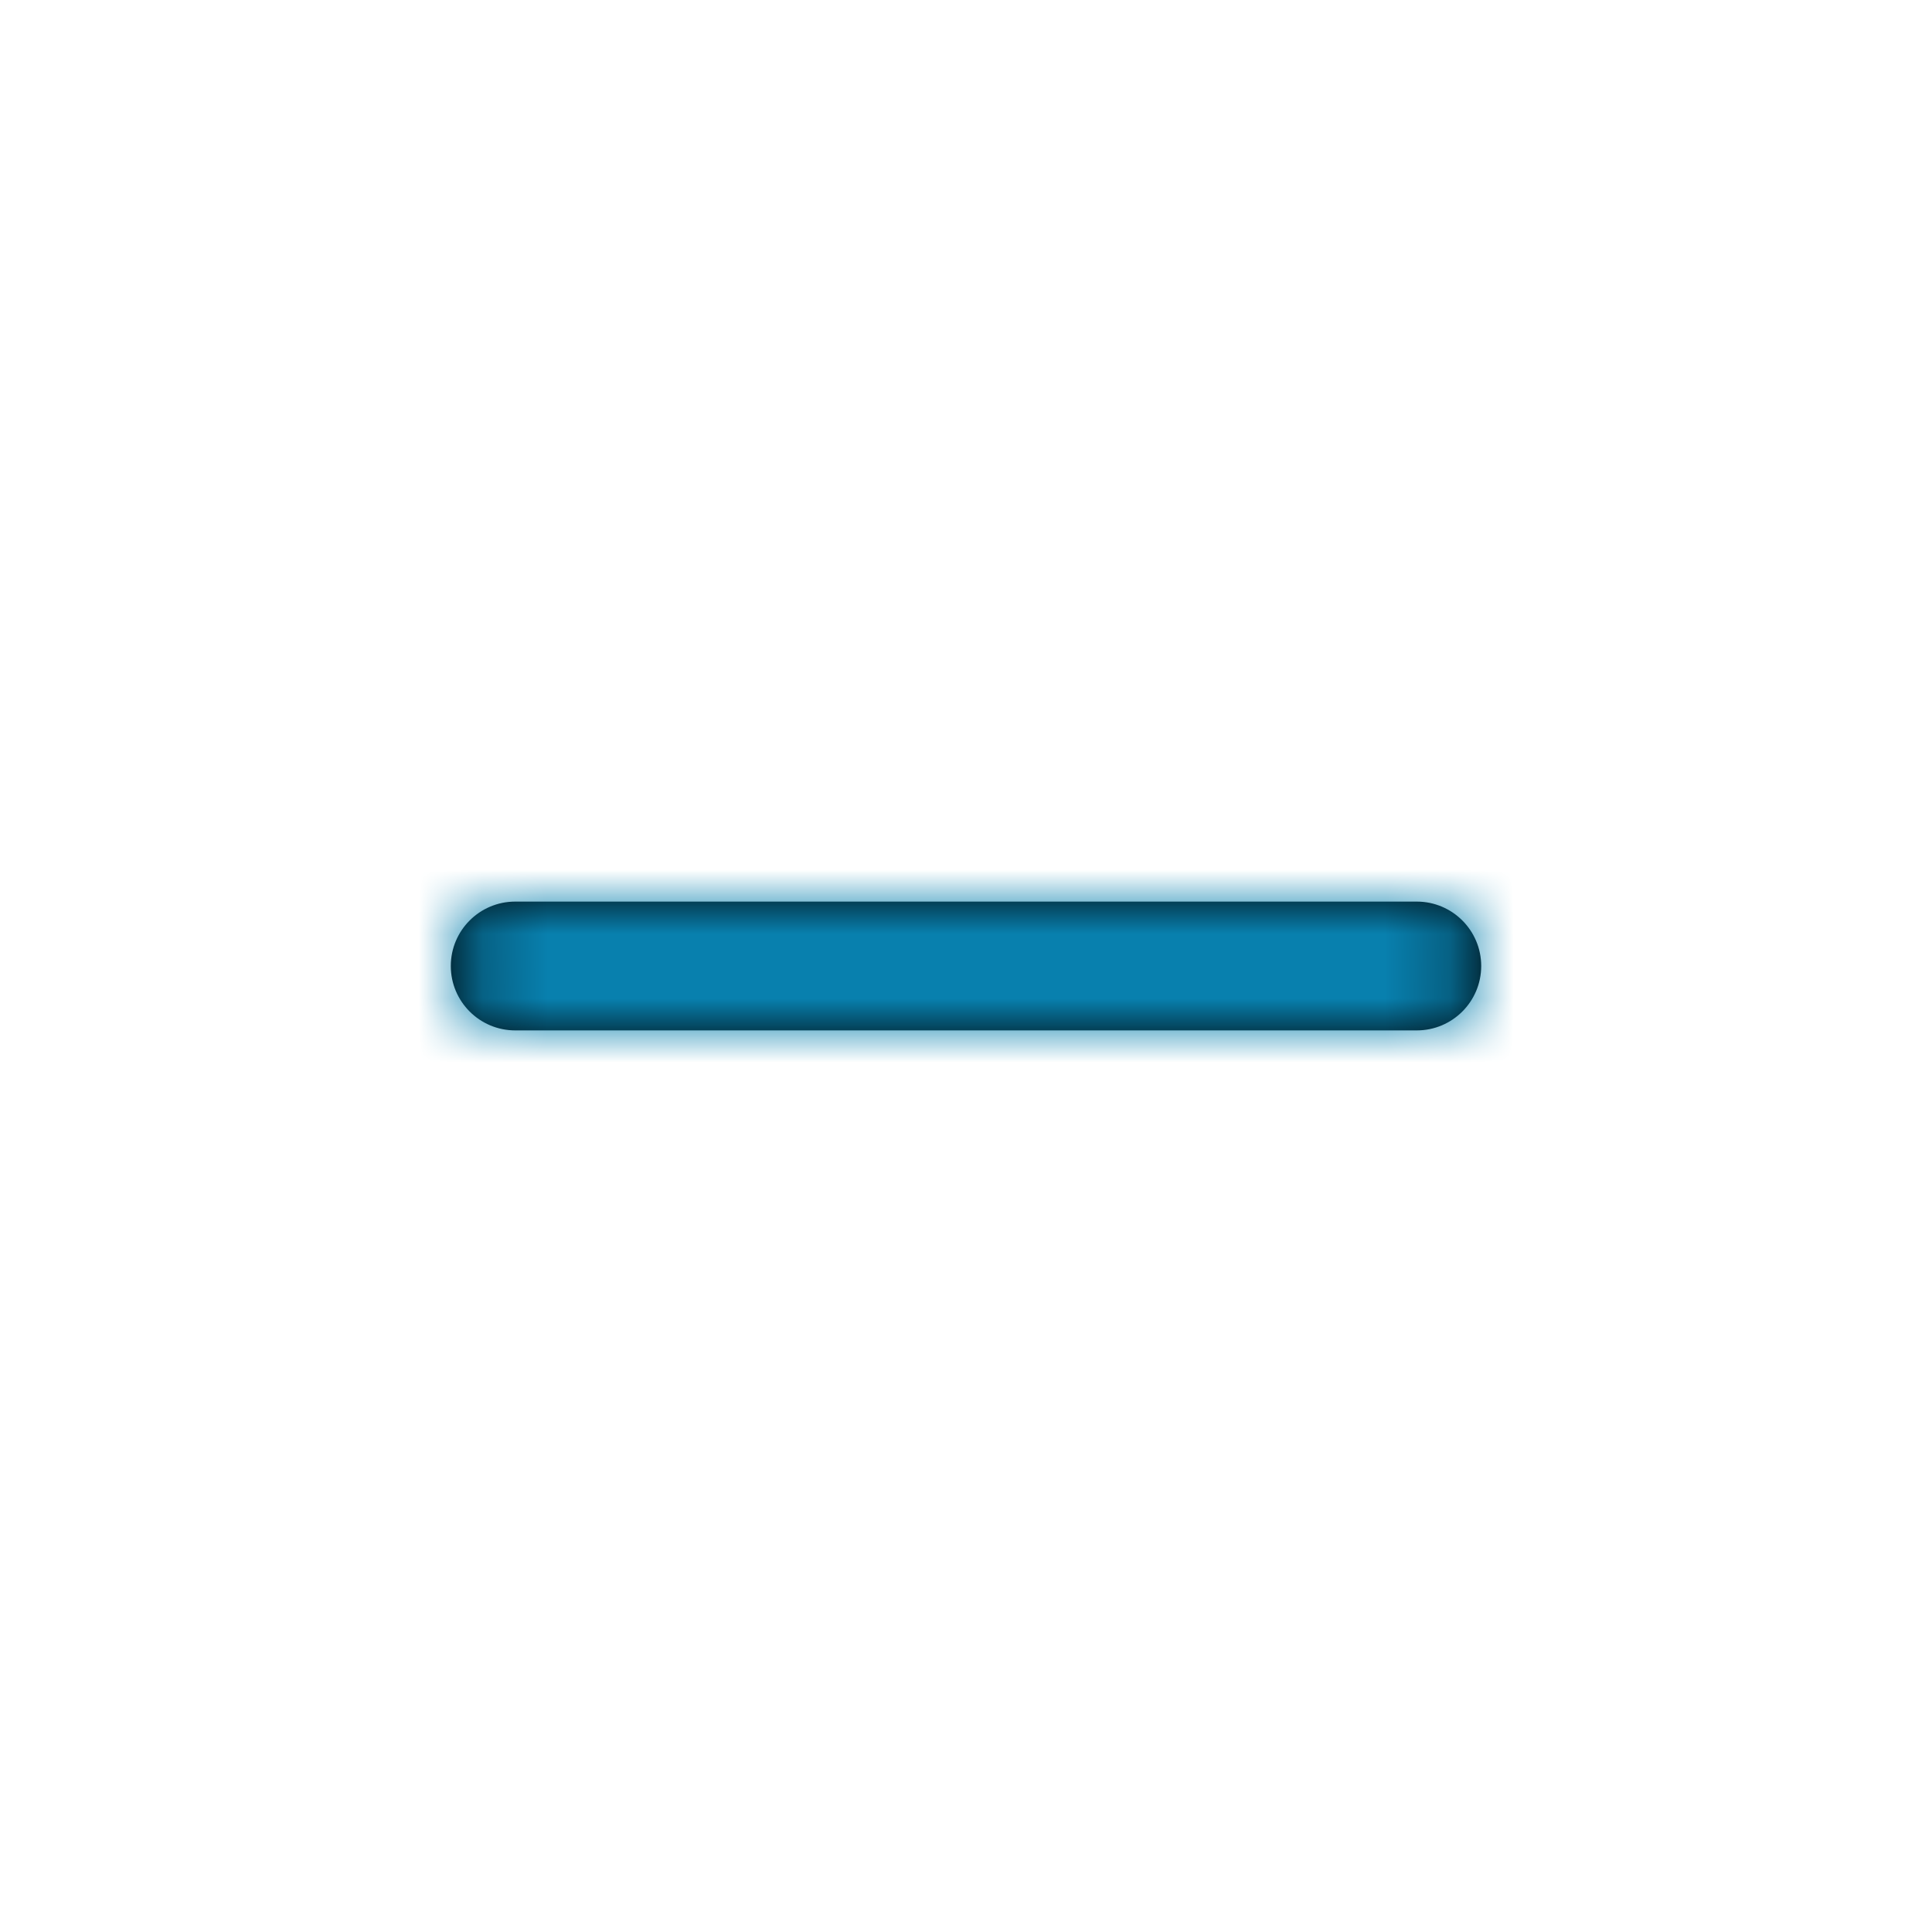 <svg width="30" height="30" viewBox="0 0 30 30" fill="none" xmlns="http://www.w3.org/2000/svg">
<path d="M8 16C7.448 16 7 15.552 7 15C7 14.448 7.448 14 8 14H22C22.552 14 23 14.448 23 15C23 15.552 22.552 16 22 16H8Z" fill="black"/>
<mask id="mask0_0_702" style="mask-type:alpha" maskUnits="userSpaceOnUse" x="7" y="14" width="16" height="2">
<path d="M8 16C7.448 16 7 15.552 7 15C7 14.448 7.448 14 8 14H22C22.552 14 23 14.448 23 15C23 15.552 22.552 16 22 16H8Z" fill="white"/>
</mask>
<g mask="url(#mask0_0_702)">
<rect width="30" height="30" fill="#0880AE"/>
</g>
</svg>
